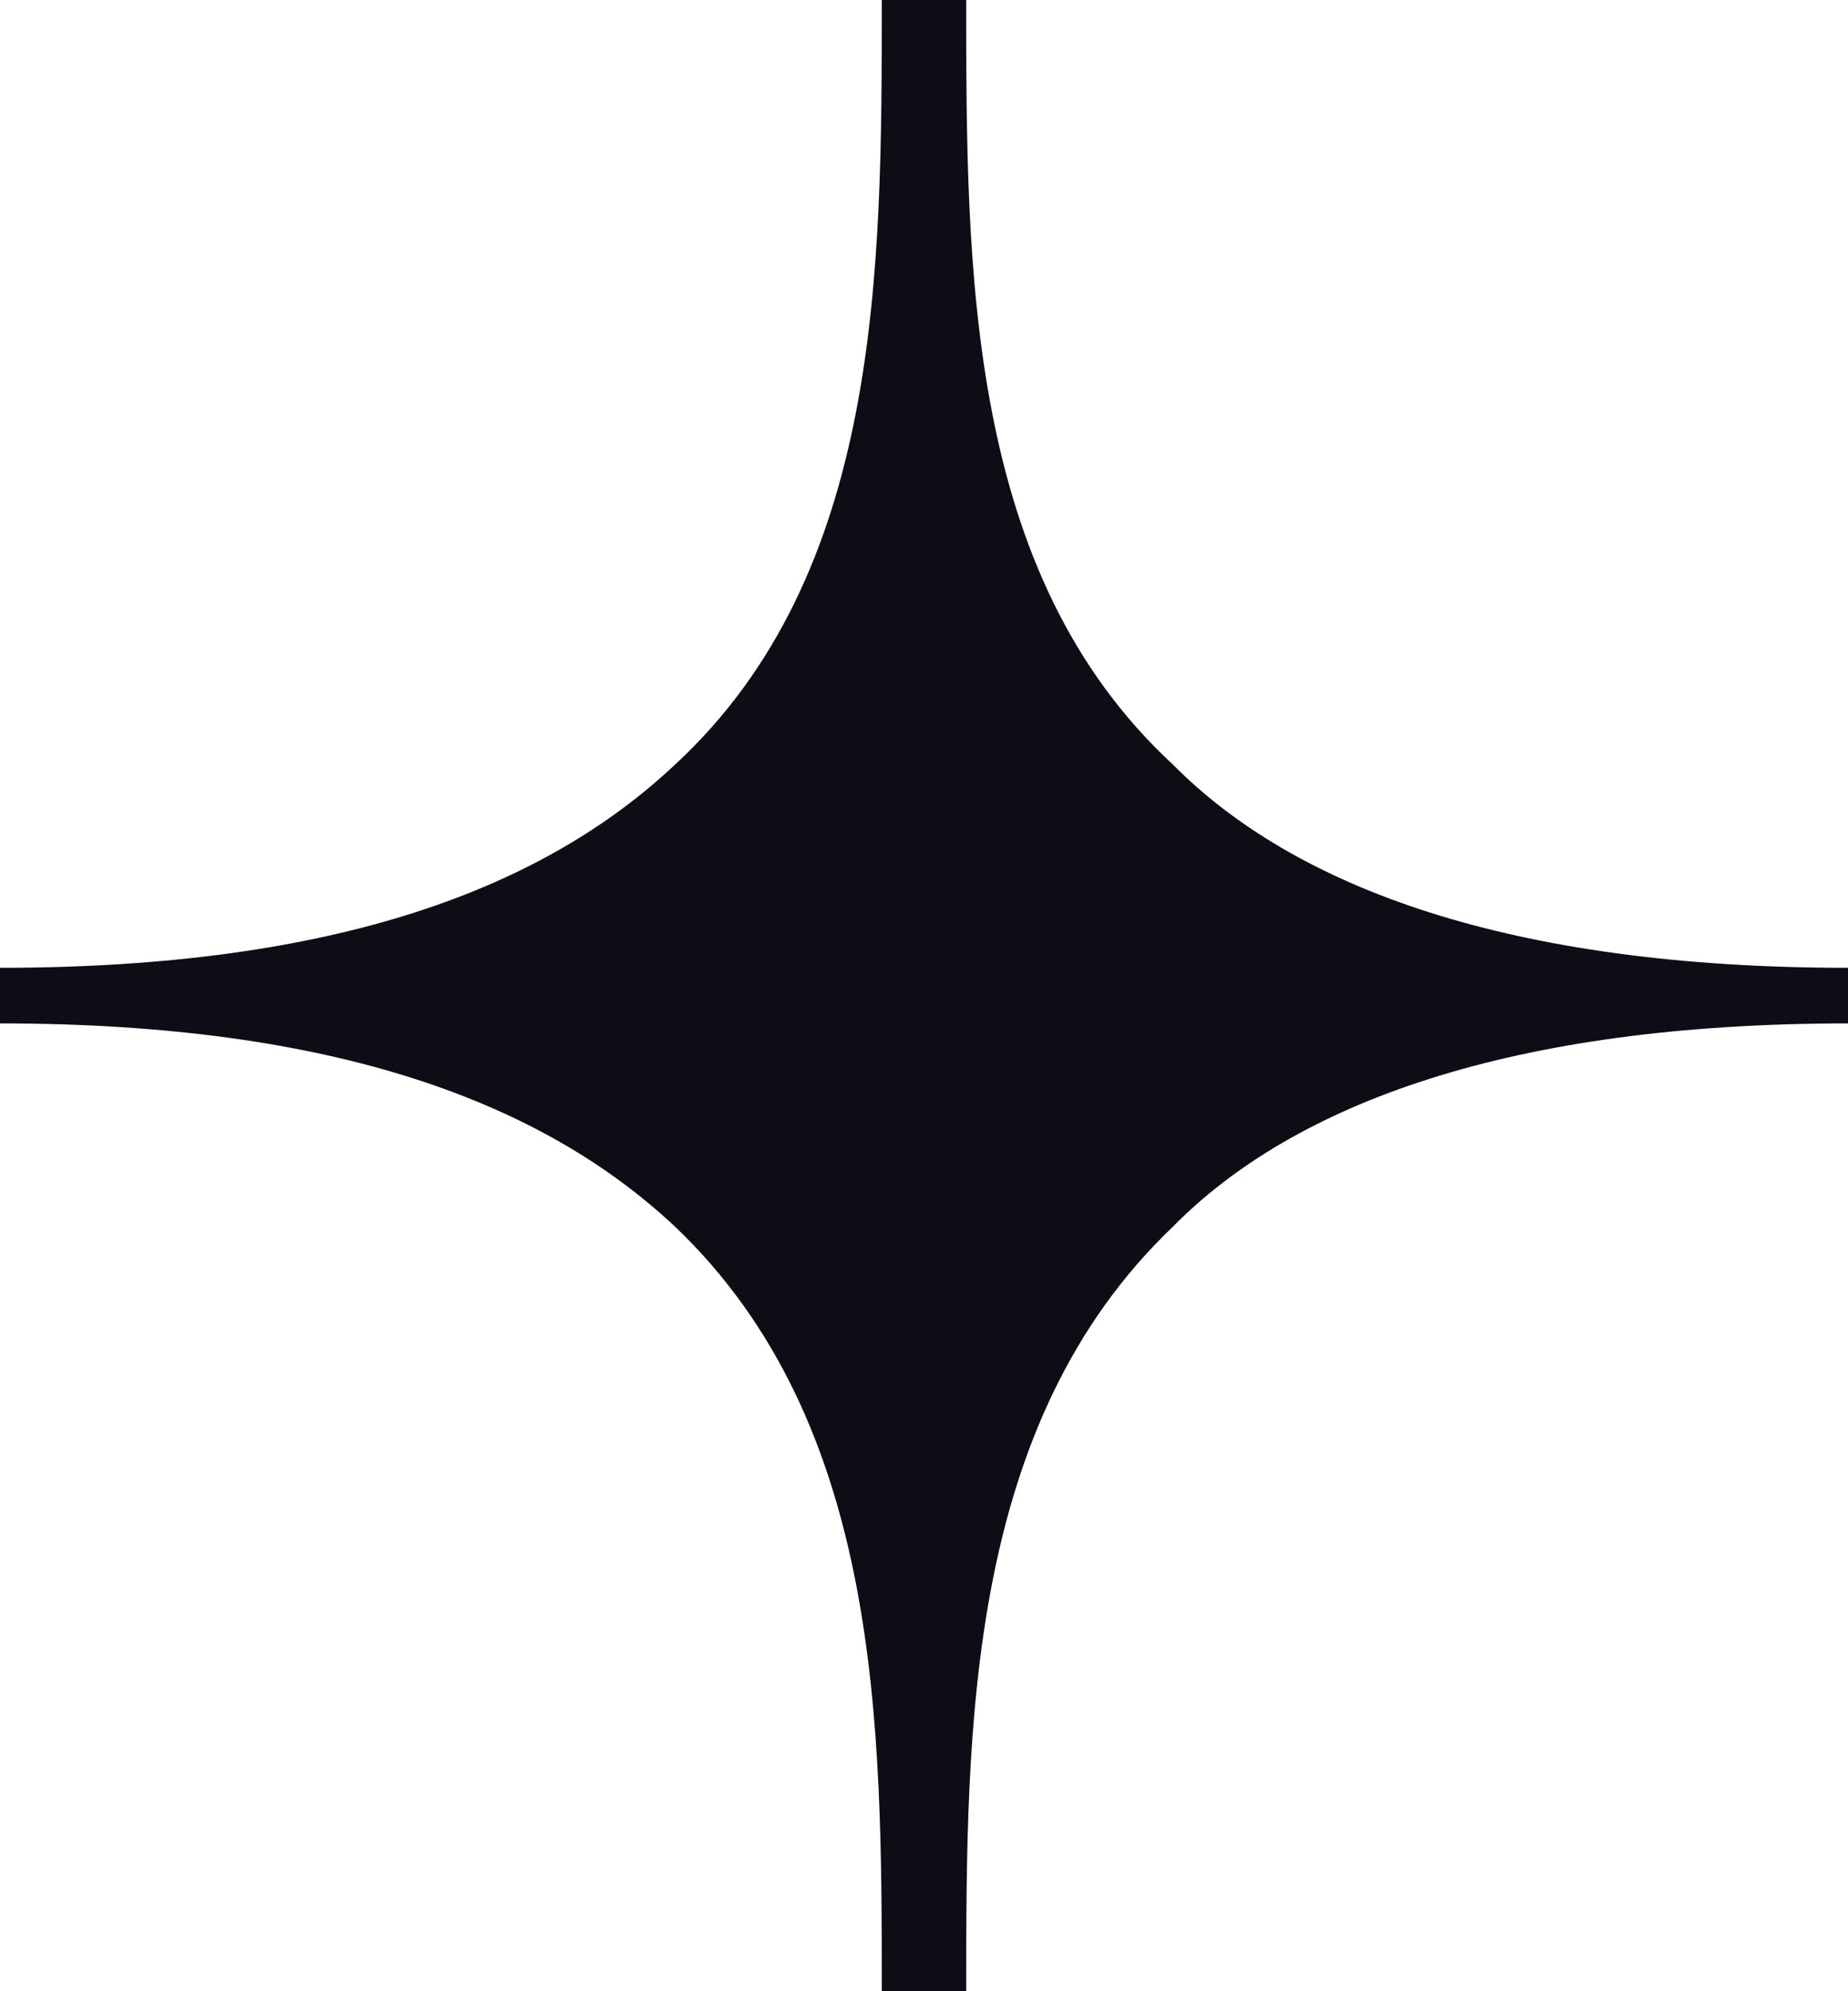 <svg width="26" height="28" viewBox="0 0 26 28" fill="none" xmlns="http://www.w3.org/2000/svg">
<path d="M13.594 0C13.594 3.818 13.594 8.063 16.502 10.751C18.221 12.486 21.247 13.609 26 13.609V14.391C21.255 14.391 18.214 15.514 16.502 17.249C13.594 20.025 13.594 24.271 13.594 28H12.406C12.406 24.271 12.406 20.025 9.498 17.249C7.653 15.521 4.753 14.391 0 14.391V13.609C4.745 13.609 7.653 12.486 9.498 10.751C12.406 8.063 12.406 3.818 12.406 0L13.594 0Z" fill="#0e0c15"/>
</svg>
